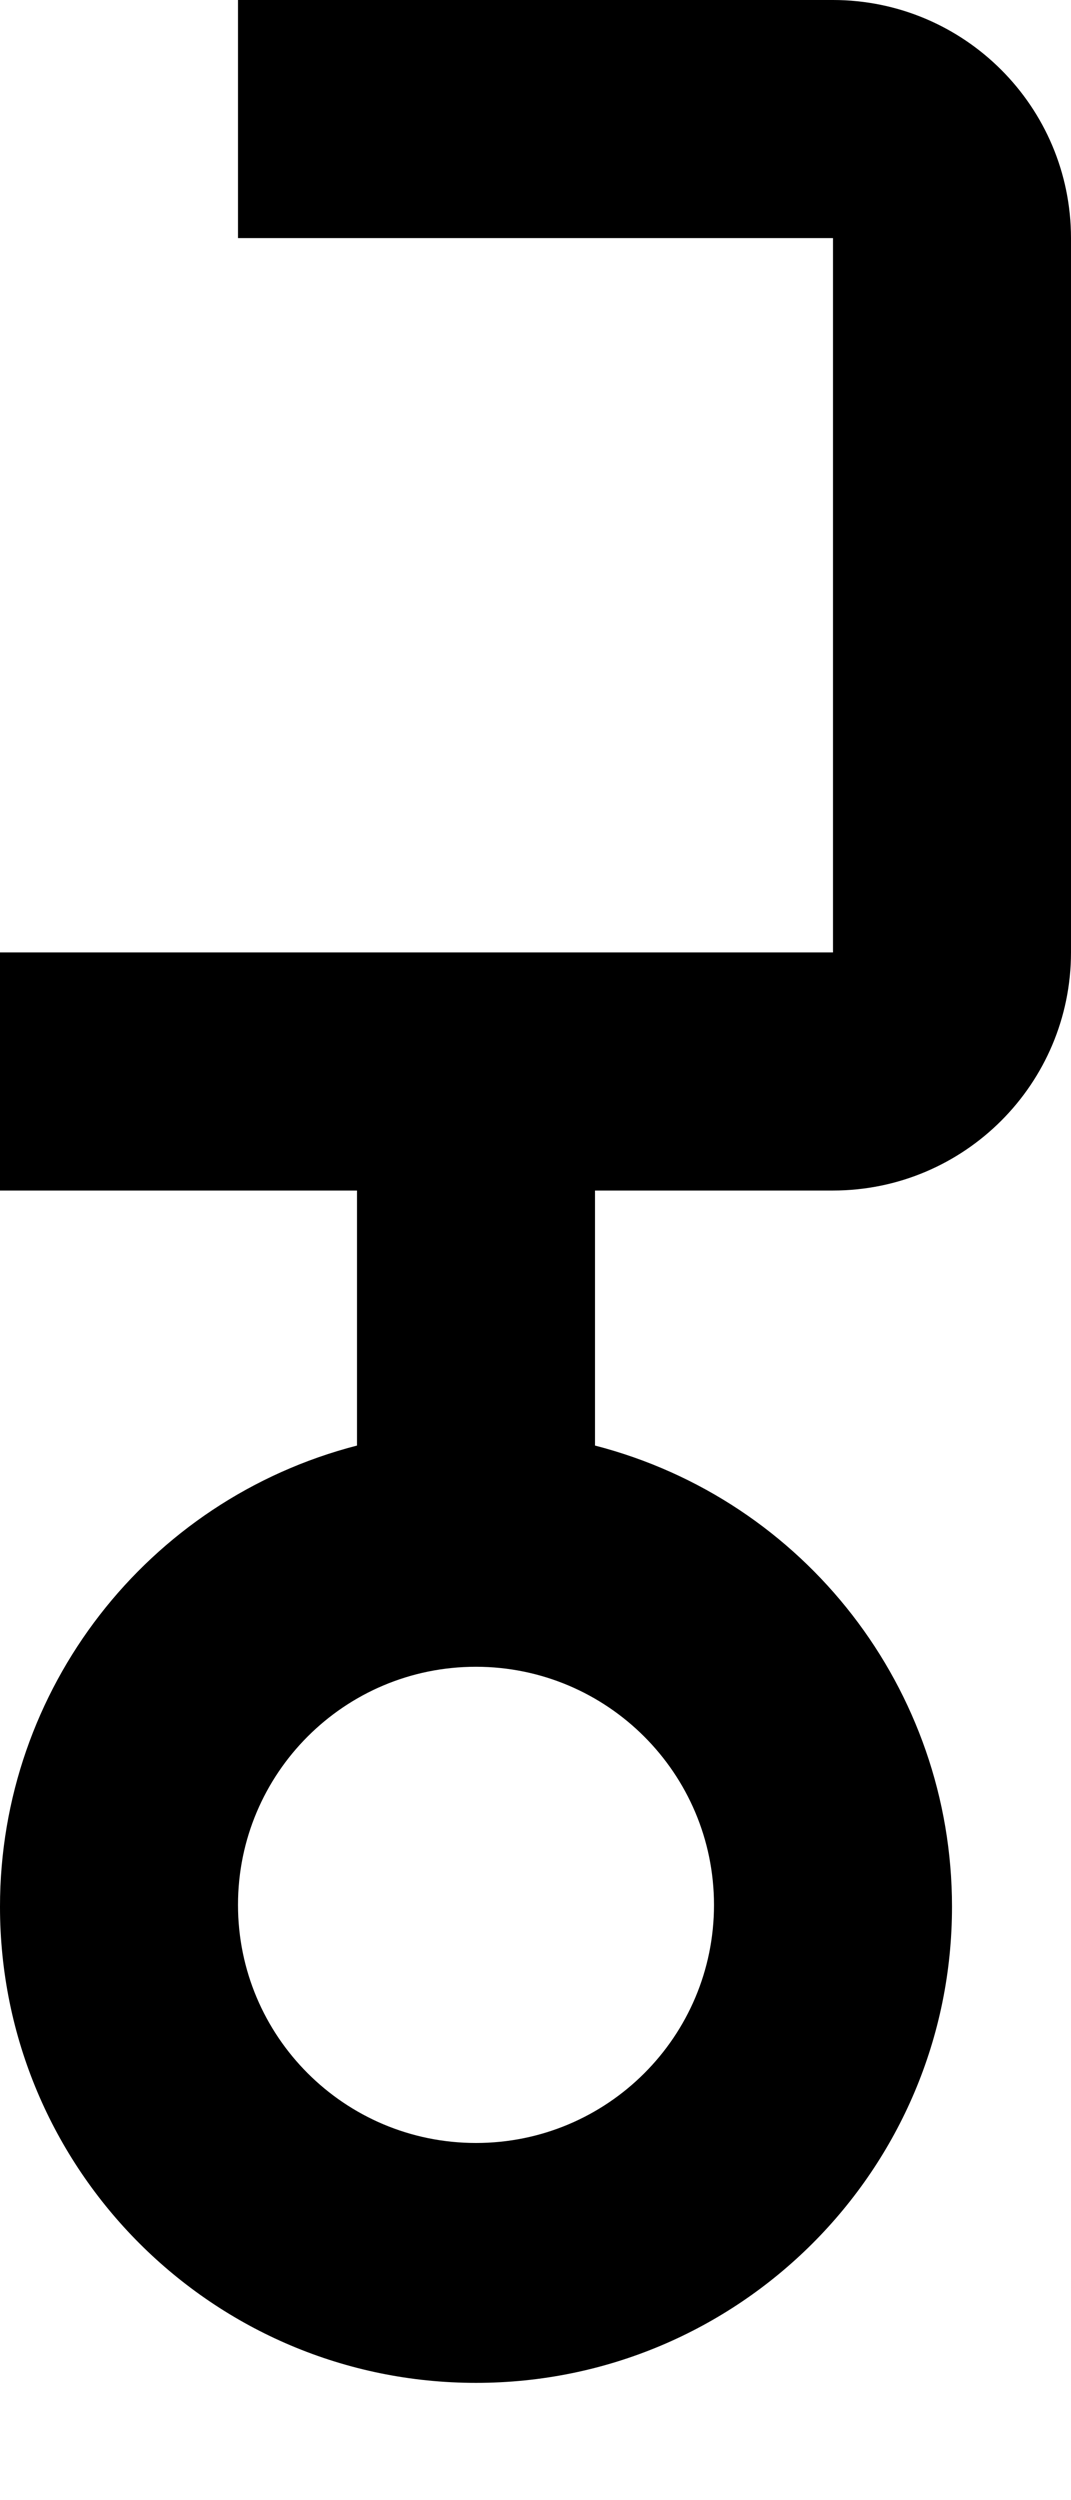 ﻿<?xml version="1.0" encoding="utf-8"?>
<svg version="1.1" xmlns:xlink="http://www.w3.org/1999/xlink" width="9px" height="21px" xmlns="http://www.w3.org/2000/svg">
  <defs>
    <pattern id="BGPattern" patternUnits="userSpaceOnUse" alignment="0 0" imageRepeat="None" />
    <mask fill="white" id="Clip3498">
      <path d="M 9 2  C 8.999 0.896  8.104 0.001  7 0  L 2 0  L 2 2  L 7 2  L 7 8  L 0 8  L 0 10  L 3 10  L 3 12.142  C 1.234 12.598  0 14.191  0 16.015  C 0 18.224  1.791 20.015  4 20.015  C 6.209 20.015  8 18.224  8 16.015  C 8 14.191  6.766 12.598  5 12.142  L 5 10  L 7 10  C 8.104 9.999  8.999 9.104  9 8  L 9 2  Z M 4 14  C 5.104 14.001  5.999 14.896  6 16  C 6 17.105  5.105 18  4 18  C 2.895 18  2 17.105  2 16  C 2 14.895  2.895 14  4 14  Z " fill-rule="evenodd" />
    </mask>
  </defs>
  <g transform="matrix(1 0 0 1 -22 -10 )">
    <path d="M 9 2  C 8.999 0.896  8.104 0.001  7 0  L 2 0  L 2 2  L 7 2  L 7 8  L 0 8  L 0 10  L 3 10  L 3 12.142  C 1.234 12.598  0 14.191  0 16.015  C 0 18.224  1.791 20.015  4 20.015  C 6.209 20.015  8 18.224  8 16.015  C 8 14.191  6.766 12.598  5 12.142  L 5 10  L 7 10  C 8.104 9.999  8.999 9.104  9 8  L 9 2  Z M 4 14  C 5.104 14.001  5.999 14.896  6 16  C 6 17.105  5.105 18  4 18  C 2.895 18  2 17.105  2 16  C 2 14.895  2.895 14  4 14  Z " fill-rule="nonzero" fill="rgba(0, 0, 0, 1)" stroke="none" transform="matrix(1 0 0 1 22 10 )" class="fill" />
    <path d="M 9 2  C 8.999 0.896  8.104 0.001  7 0  L 2 0  L 2 2  L 7 2  L 7 8  L 0 8  L 0 10  L 3 10  L 3 12.142  C 1.234 12.598  0 14.191  0 16.015  C 0 18.224  1.791 20.015  4 20.015  C 6.209 20.015  8 18.224  8 16.015  C 8 14.191  6.766 12.598  5 12.142  L 5 10  L 7 10  C 8.104 9.999  8.999 9.104  9 8  L 9 2  Z " stroke-width="0" stroke-dasharray="0" stroke="rgba(255, 255, 255, 0)" fill="none" transform="matrix(1 0 0 1 22 10 )" class="stroke" mask="url(#Clip3498)" />
    <path d="M 4 14  C 5.104 14.001  5.999 14.896  6 16  C 6 17.105  5.105 18  4 18  C 2.895 18  2 17.105  2 16  C 2 14.895  2.895 14  4 14  Z " stroke-width="0" stroke-dasharray="0" stroke="rgba(255, 255, 255, 0)" fill="none" transform="matrix(1 0 0 1 22 10 )" class="stroke" mask="url(#Clip3498)" />
  </g>
</svg>